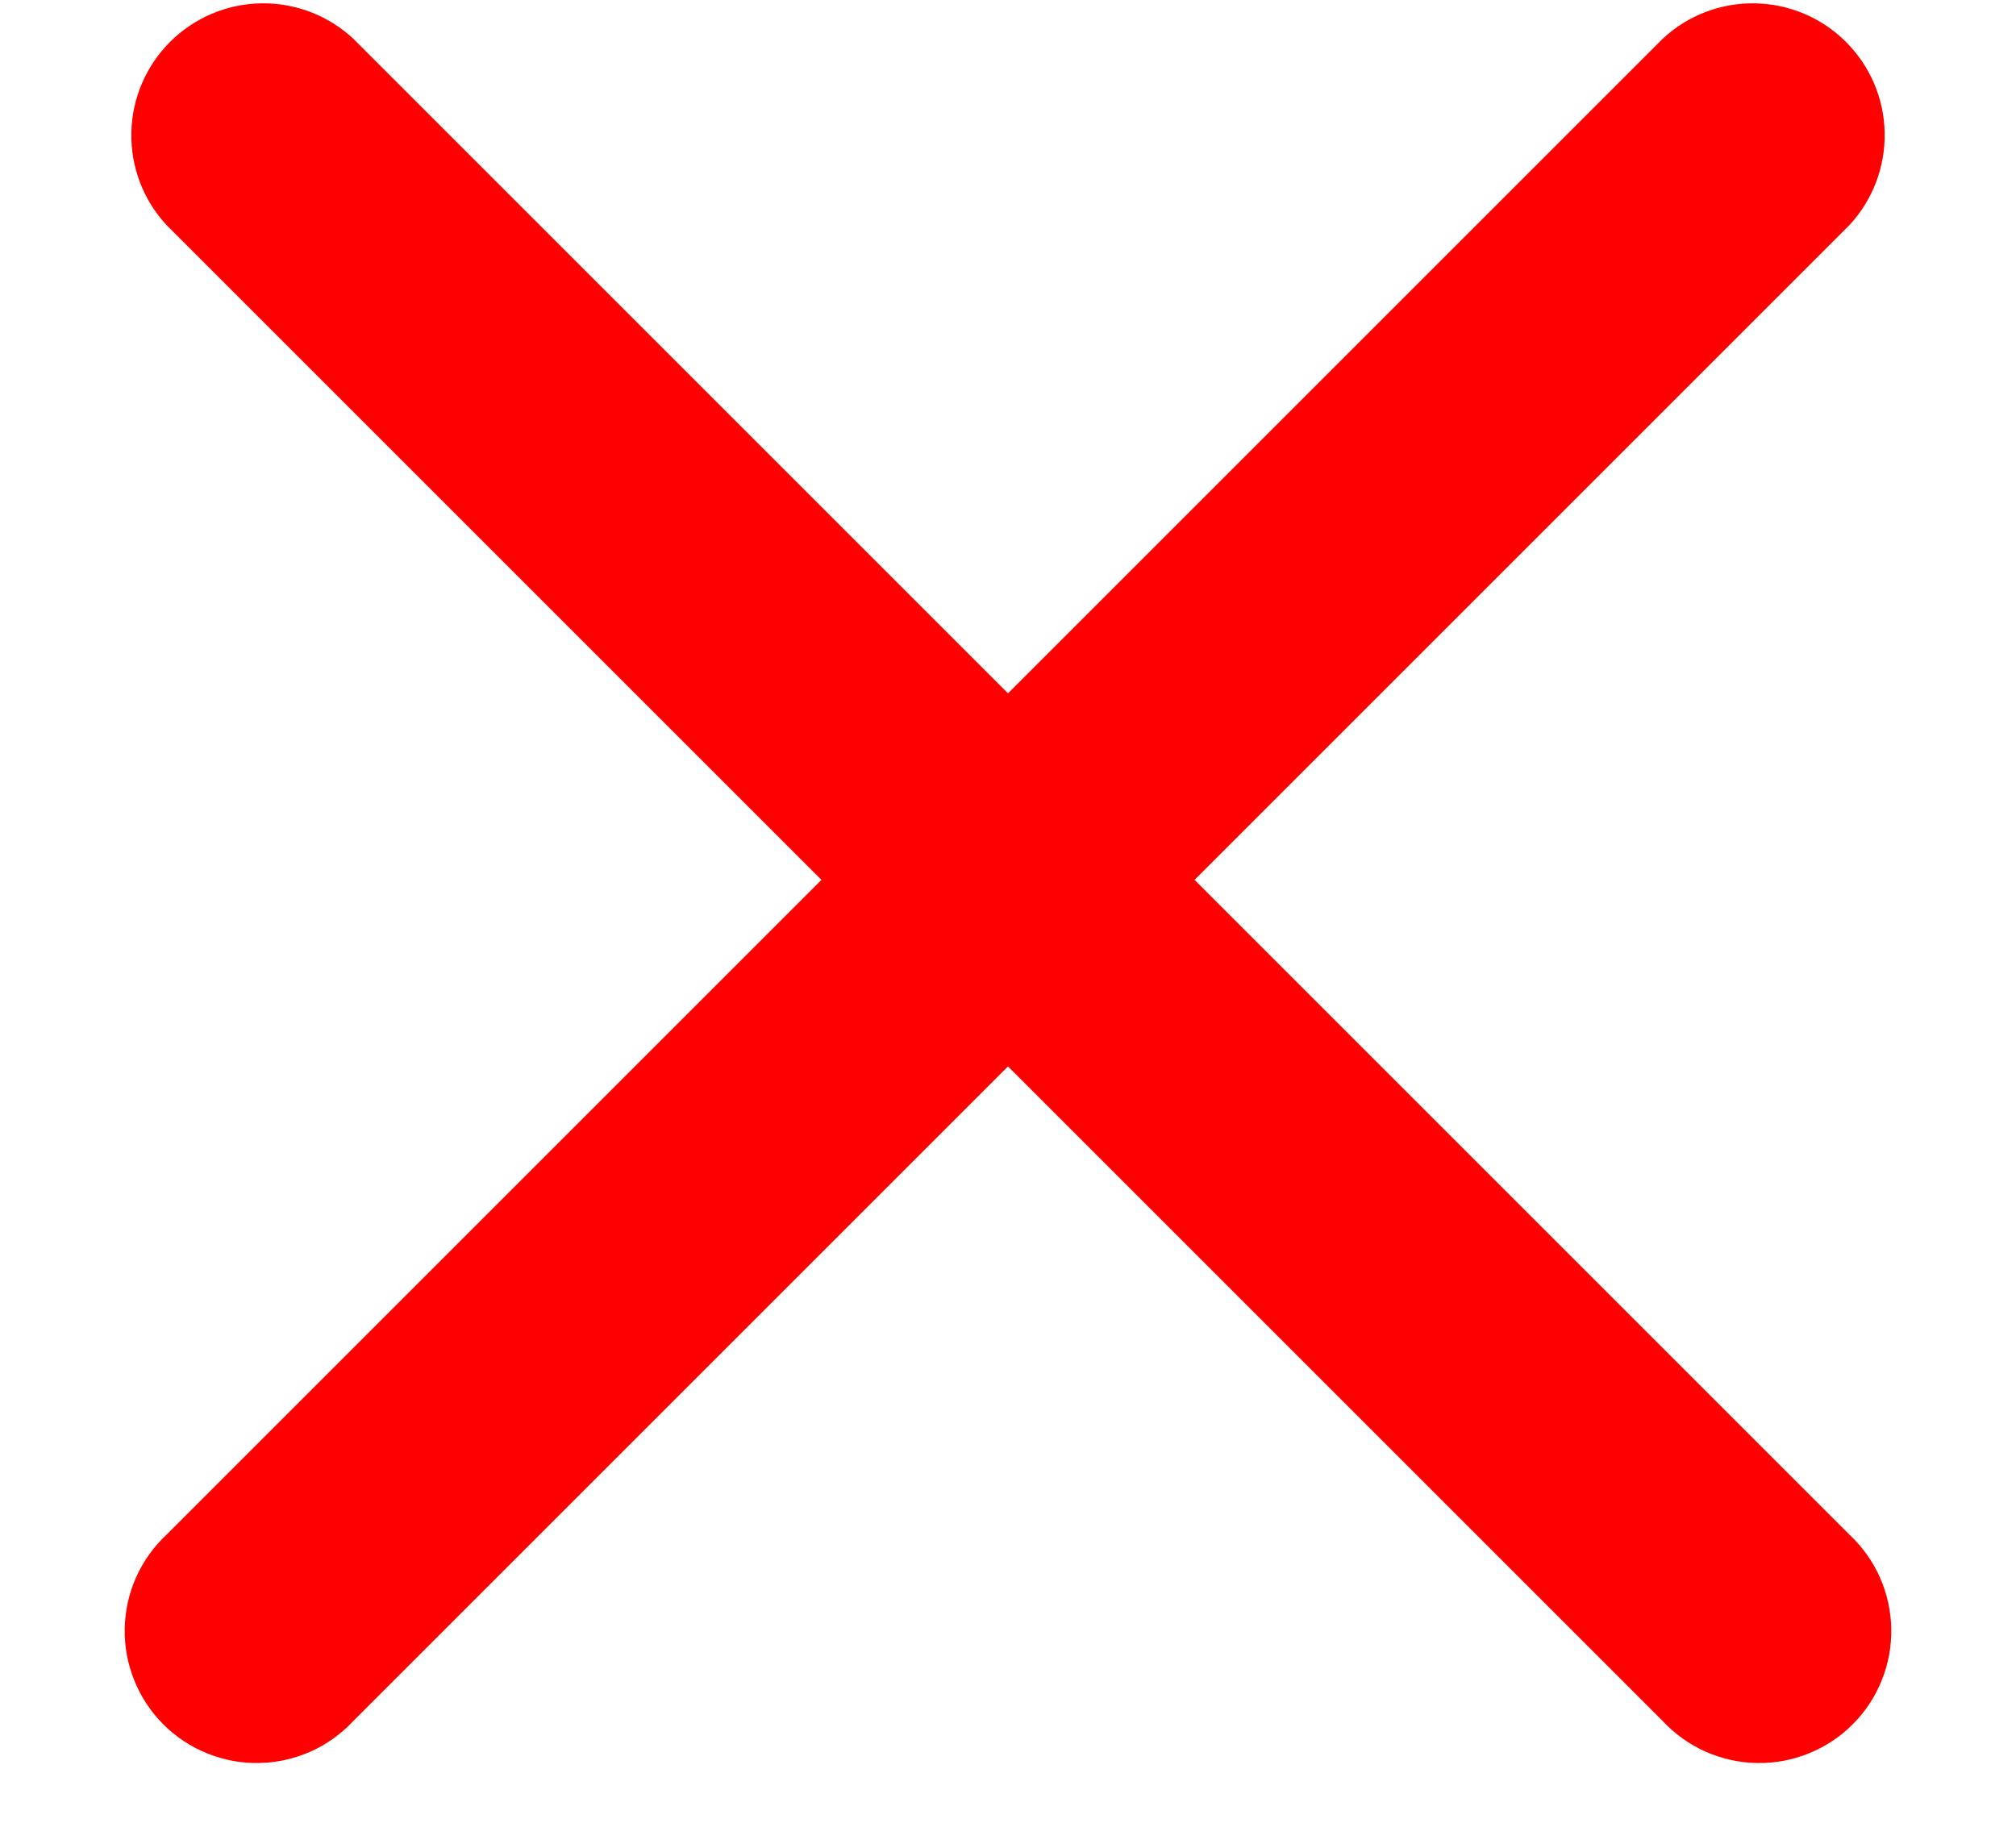 <svg width="12" height="11" viewBox="0 0 22 21" fill="none" xmlns="http://www.w3.org/2000/svg">
    <path fill-rule="evenodd" clip-rule="evenodd" d="M3.56 0.44C3.276 0.175 2.9 0.031 2.511 0.038C2.122 0.045 1.752 0.202 1.477 0.477C1.202 0.752 1.045 1.122 1.038 1.511C1.031 1.9 1.175 2.276 1.44 2.56L8.88 10L1.44 17.44C1.293 17.577 1.174 17.743 1.092 17.927C1.01 18.111 0.966 18.309 0.963 18.511C0.959 18.712 0.996 18.912 1.072 19.099C1.147 19.286 1.259 19.456 1.402 19.598C1.544 19.741 1.714 19.853 1.901 19.928C2.088 20.004 2.288 20.041 2.489 20.037C2.69 20.034 2.889 19.989 3.073 19.908C3.257 19.826 3.423 19.707 3.56 19.56L11 12.12L18.44 19.56C18.577 19.707 18.743 19.826 18.927 19.908C19.111 19.989 19.31 20.034 19.511 20.037C19.712 20.041 19.912 20.004 20.099 19.928C20.286 19.853 20.456 19.741 20.598 19.598C20.741 19.456 20.853 19.286 20.928 19.099C21.004 18.912 21.041 18.712 21.037 18.511C21.034 18.309 20.989 18.111 20.908 17.927C20.826 17.743 20.707 17.577 20.56 17.44L13.12 10L20.56 2.56C20.825 2.276 20.969 1.9 20.962 1.511C20.956 1.122 20.798 0.752 20.523 0.477C20.248 0.202 19.878 0.045 19.489 0.038C19.1 0.031 18.724 0.175 18.44 0.44L11 7.88L3.56 0.44Z" fill="red"/>
</svg>
